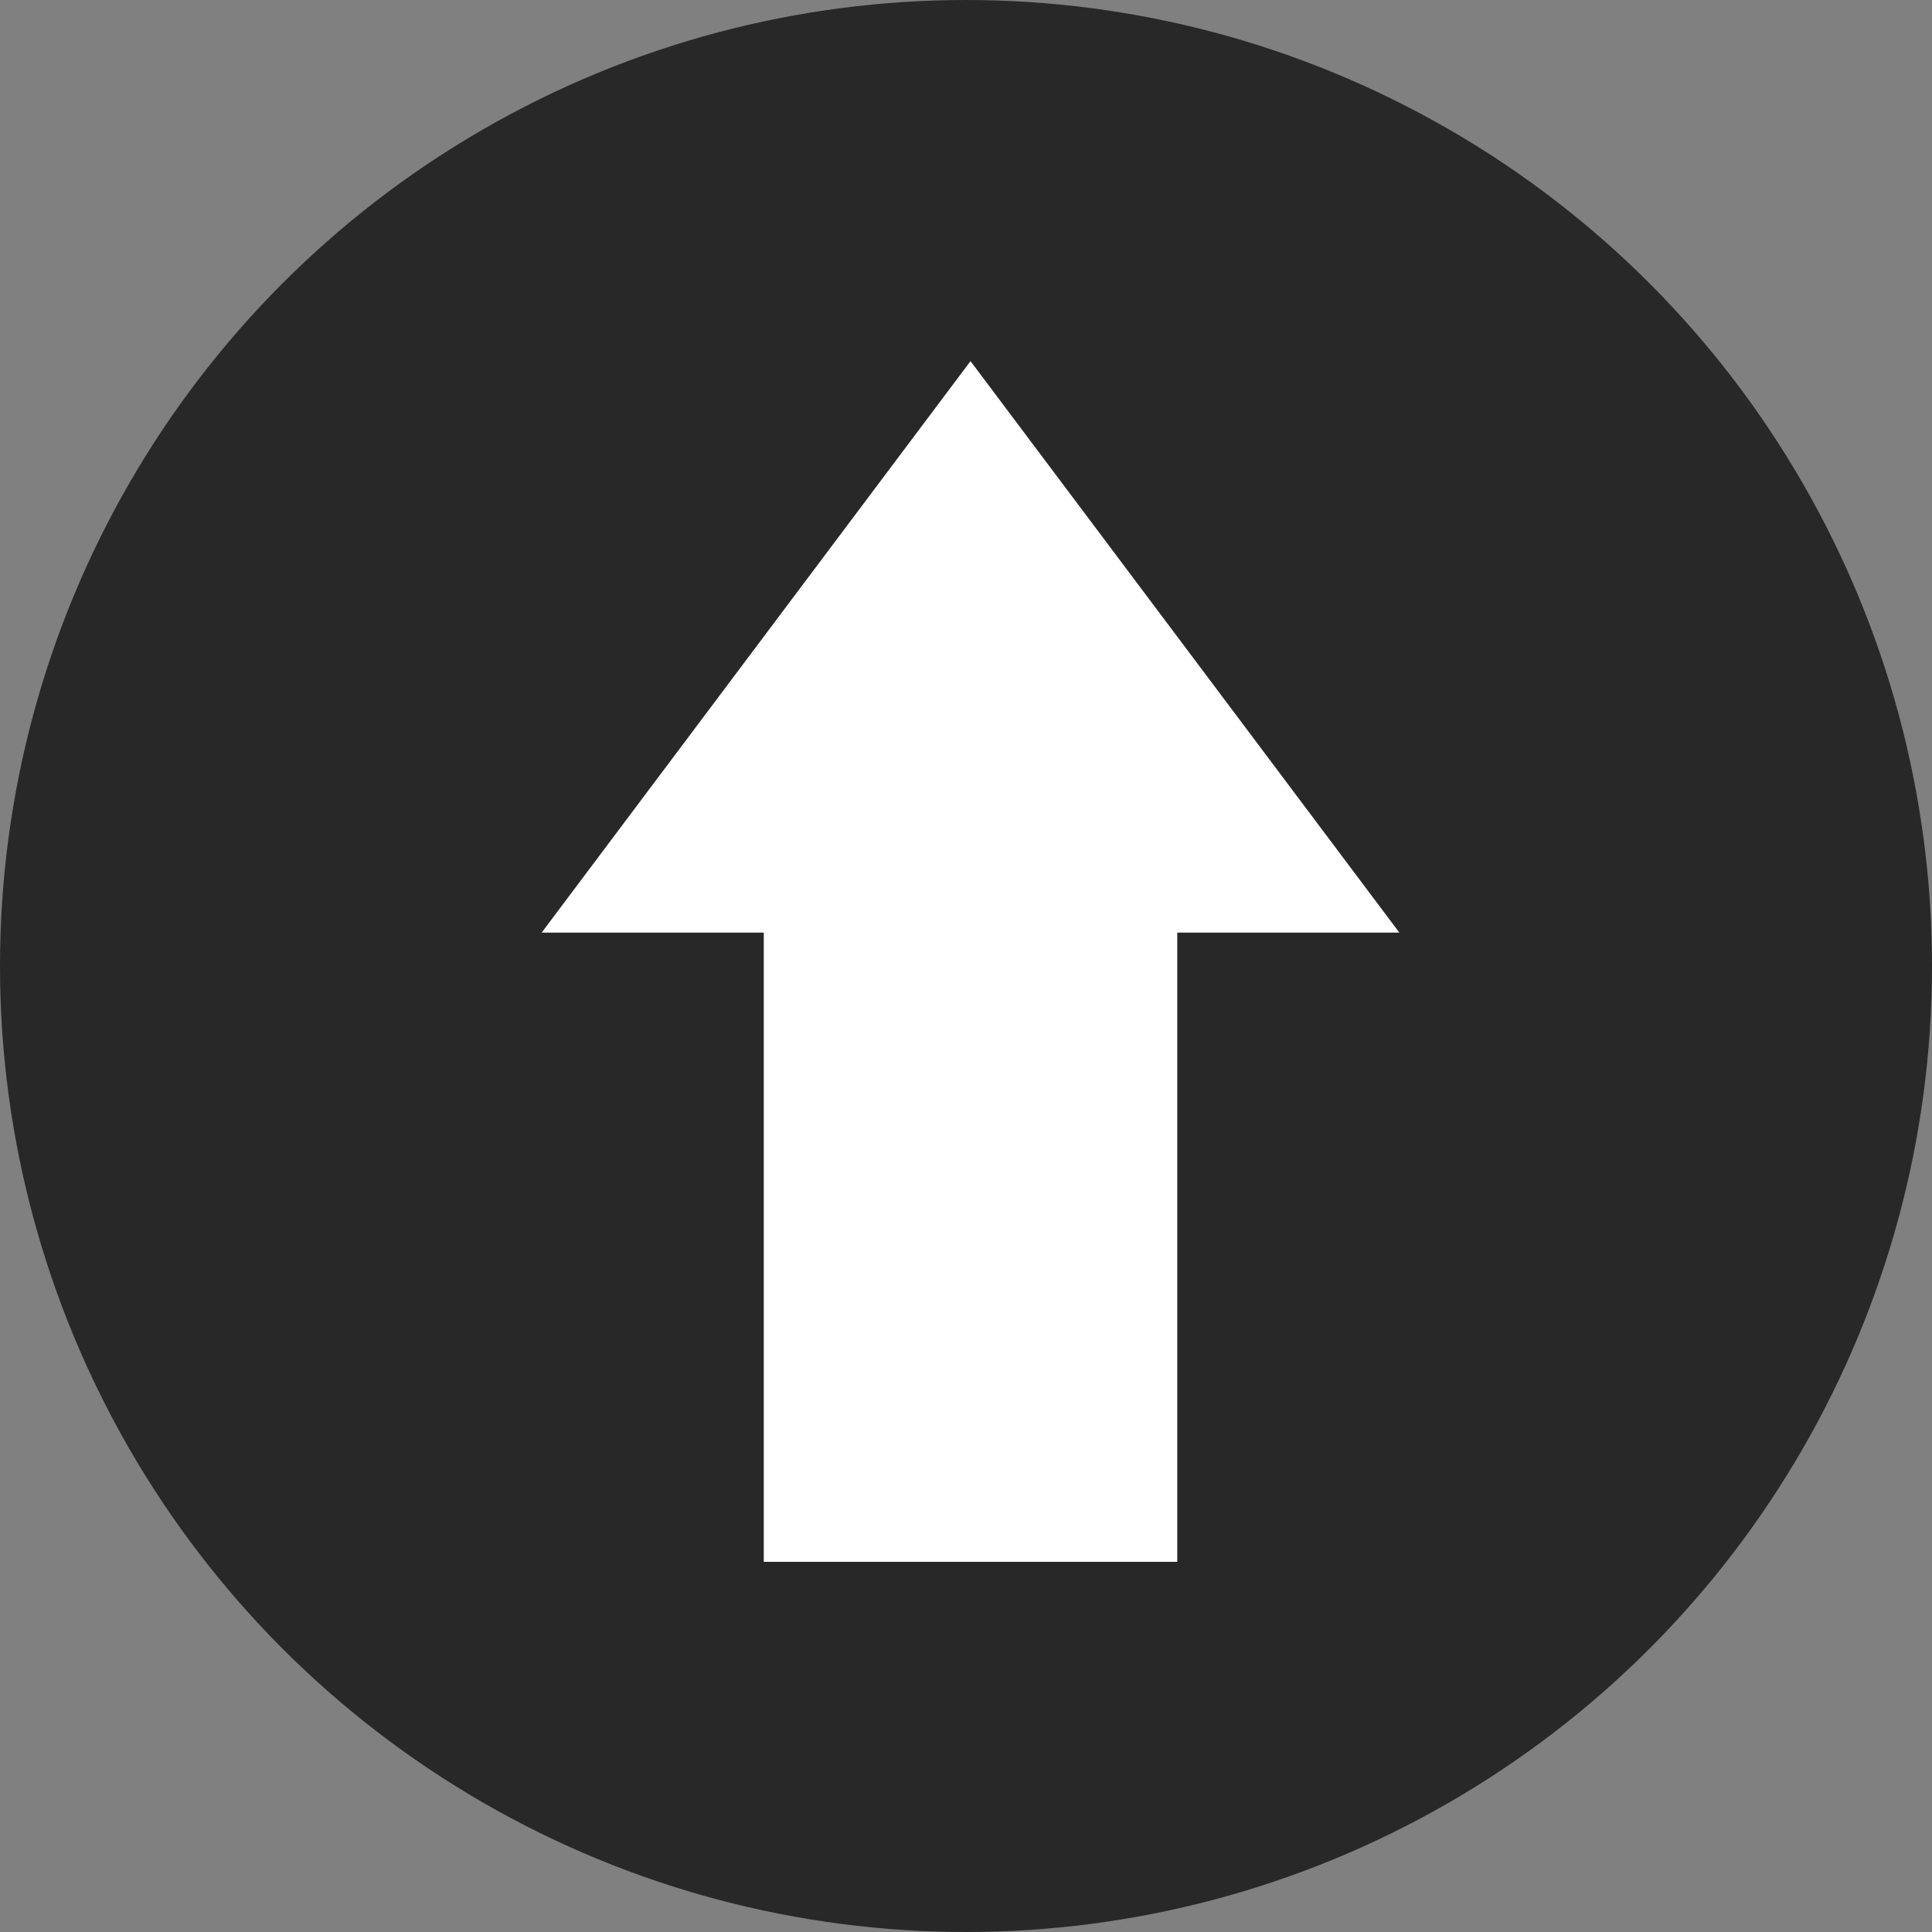 <svg id="Image_4" data-name="Image 4" xmlns="http://www.w3.org/2000/svg" viewBox="0 0 214 214"><rect x="0" y="0" width="214" height="214" fill="#808080" stroke="none"/><defs><style>.cls-1{fill:#282828;}.cls-2{fill:#fff;fill-rule:evenodd;}</style></defs><title>scrollup</title><g id="Ellipse_1_copy" data-name="Ellipse 1 copy"><circle class="cls-1" cx="107" cy="107" r="107"/></g><g id="Shape_1" data-name="Shape 1"><polygon class="cls-2" points="107.5 40 60 103.3 84.6 103.3 84.6 173 130.4 173 130.4 103.3 155 103.3 107.5 40"/></g></svg>